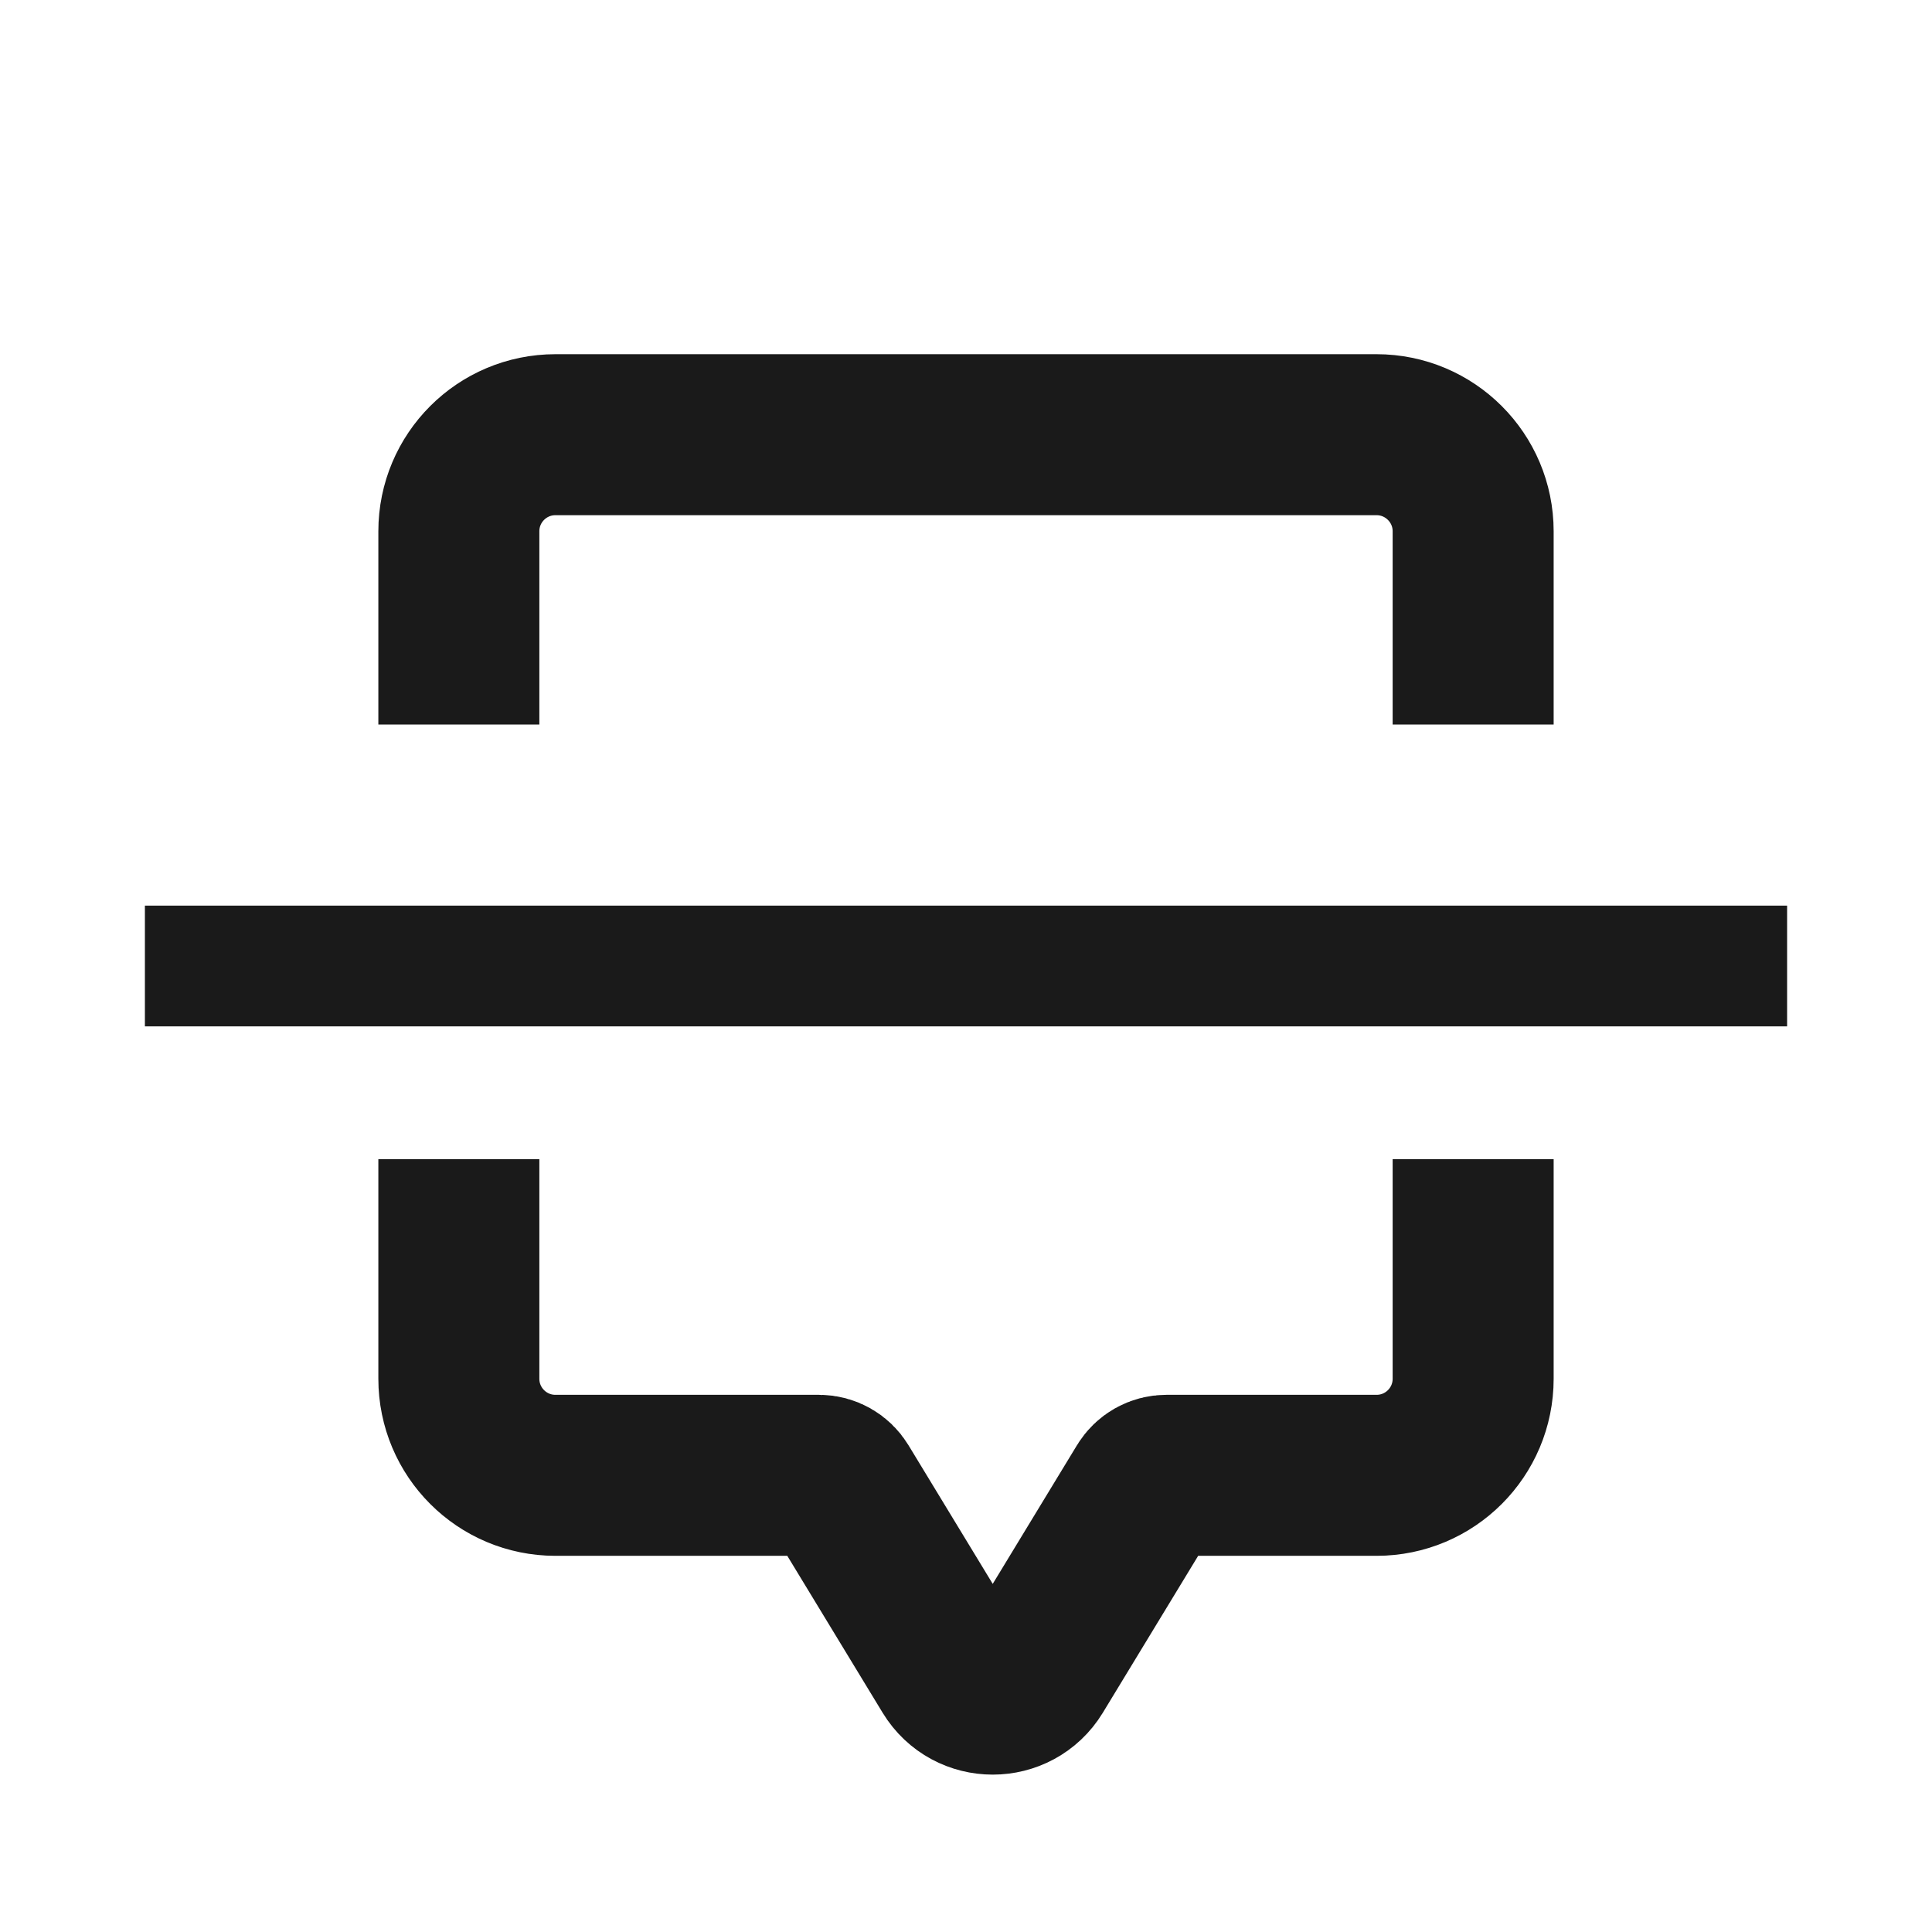 <svg width="24" height="24" viewBox="0 0 24 24" fill="none" xmlns="http://www.w3.org/2000/svg">
<path d="M18.3 9L18.3 6.6C18.3 5.937 17.762 5.4 17.1 5.4L6.9 5.4C6.237 5.4 5.7 5.937 5.7 6.6L5.7 9" stroke="#1A1A1A" stroke-width="2"/>
<path d="M5.7 14.4L5.7 17.127C5.7 17.79 6.237 18.327 6.9 18.327H10.174C10.278 18.327 10.376 18.382 10.43 18.471L11.819 20.757C12.053 21.141 12.611 21.141 12.845 20.757L14.234 18.471C14.288 18.382 14.385 18.327 14.49 18.327H17.1C17.763 18.327 18.3 17.79 18.3 17.127V14.4" stroke="#1A1A1A" stroke-width="2"/>
<path d="M22.2 12L1.8 12" stroke="#1A1A1A" stroke-width="1.5"/>
</svg>
